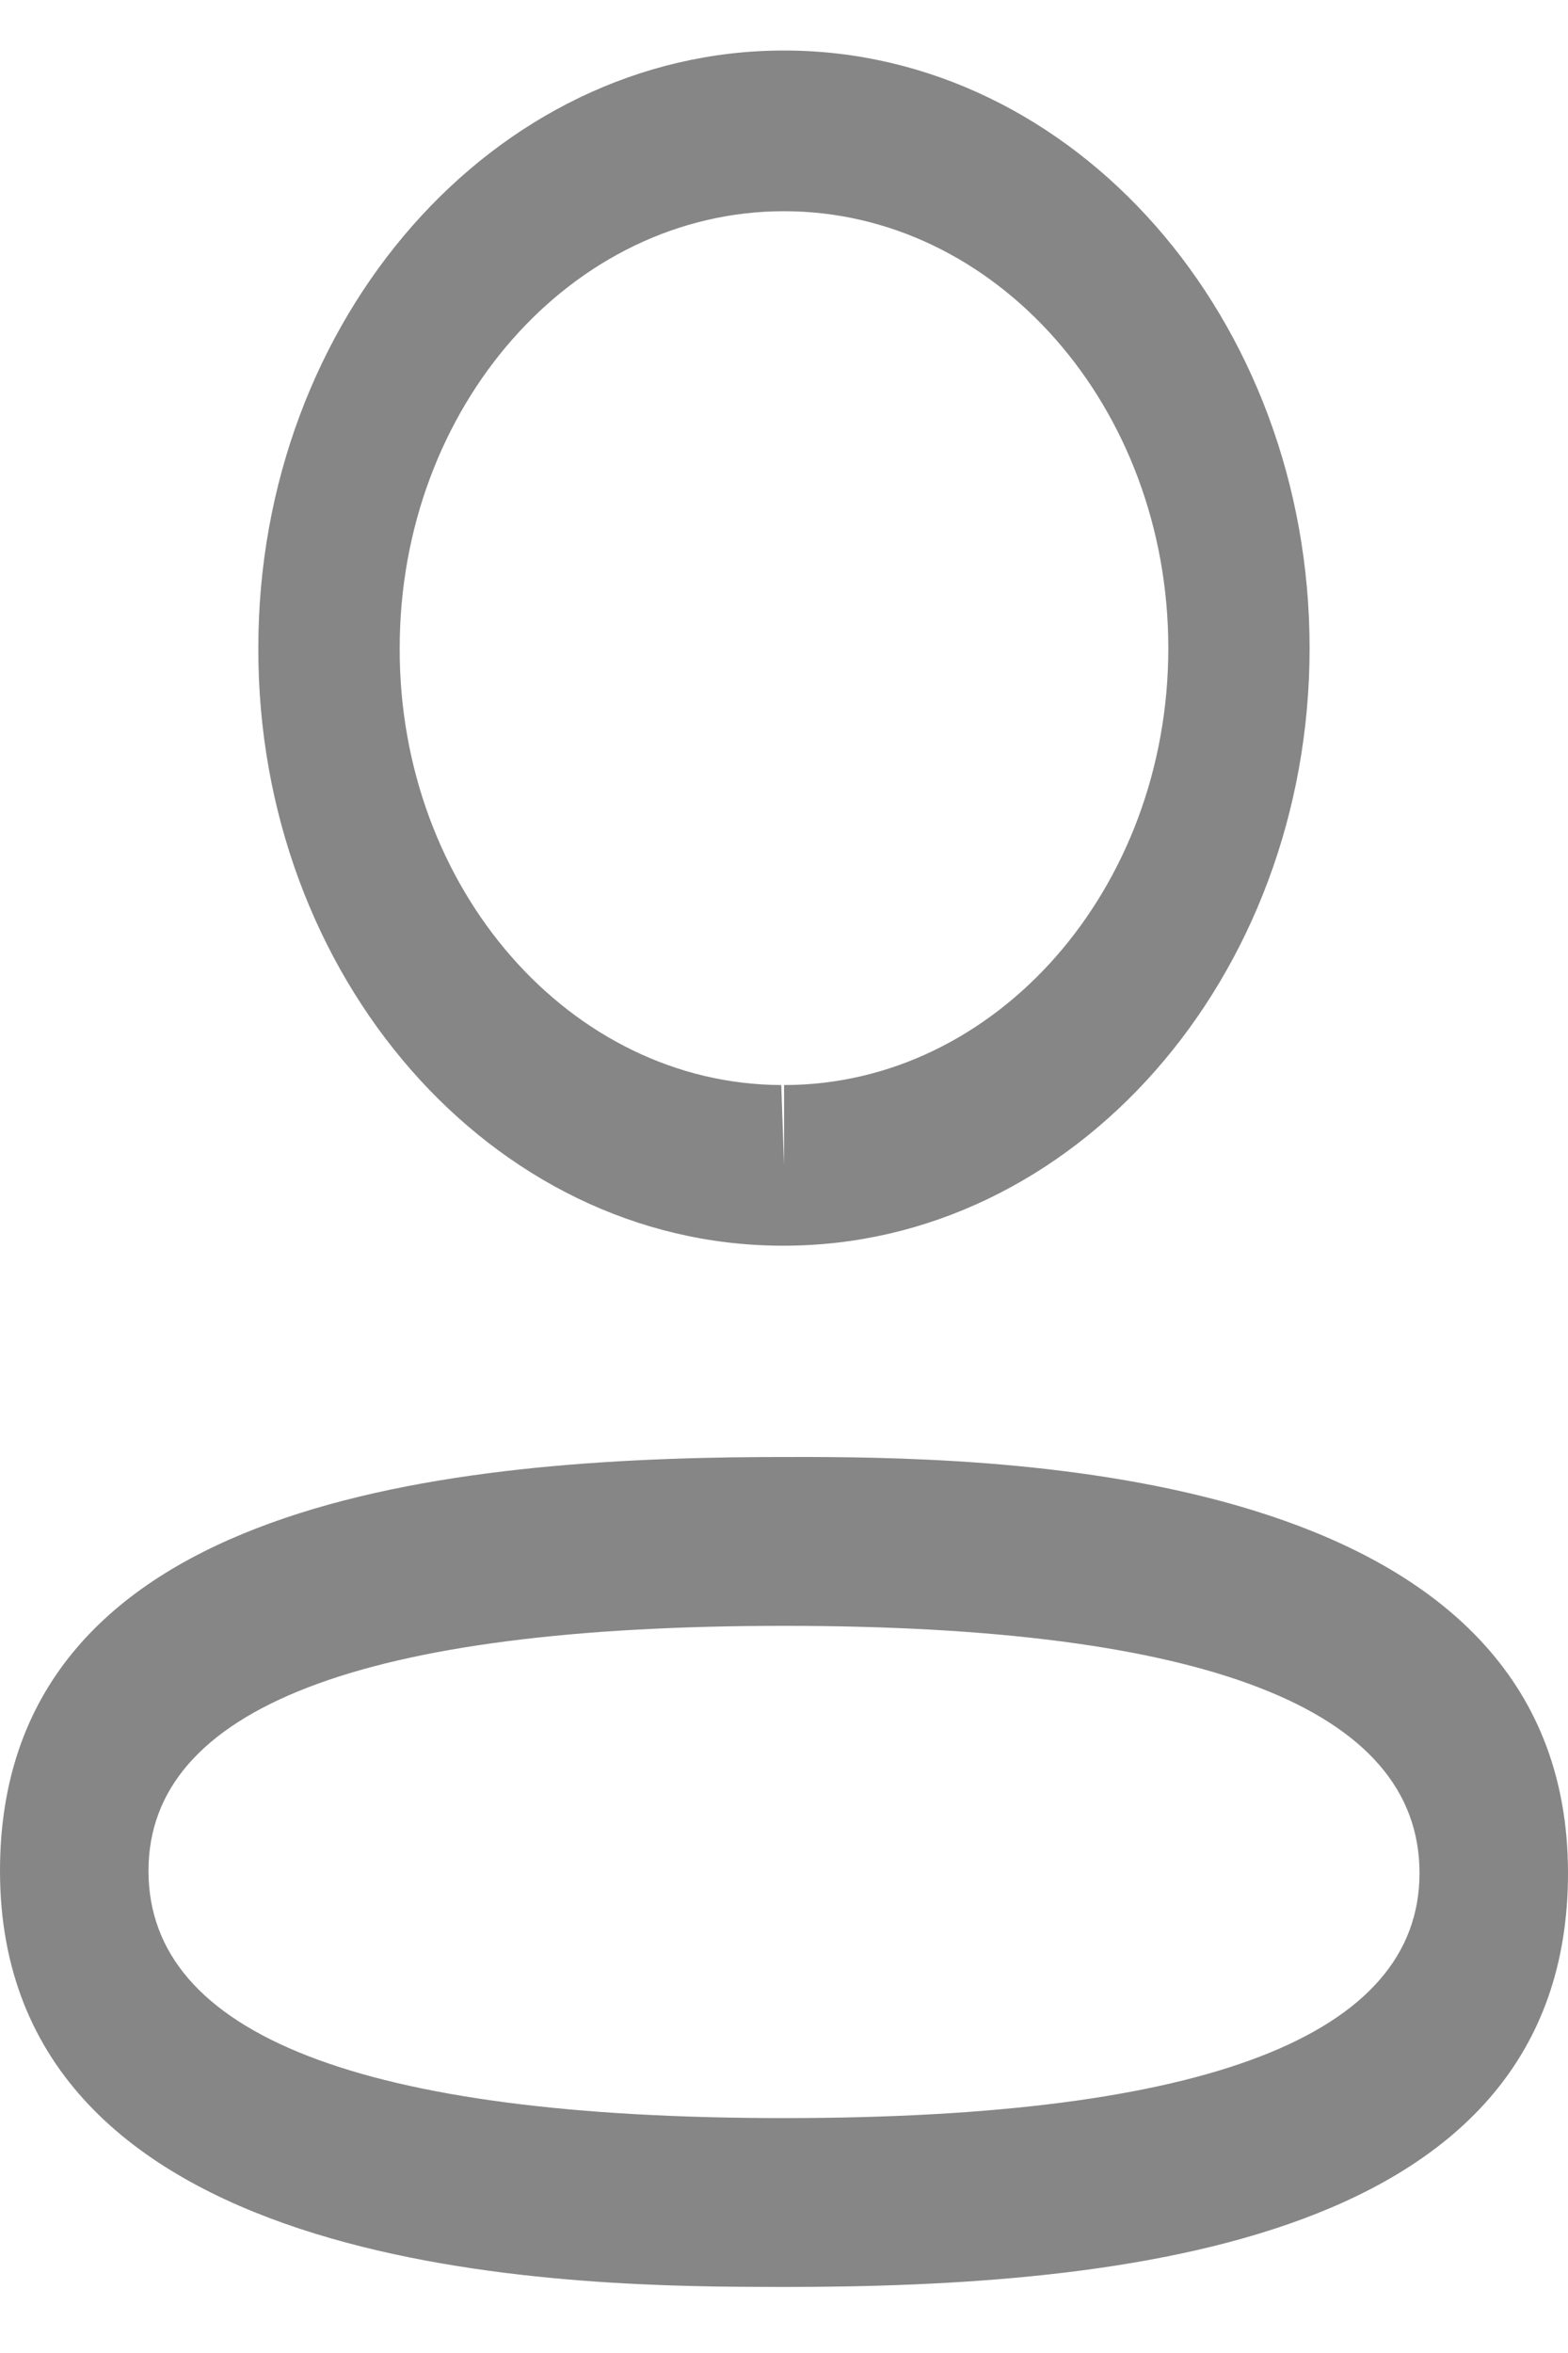 <svg width="20" height="30" viewBox="0 0 20 30" fill="none" xmlns="http://www.w3.org/2000/svg">
<path fill-rule="evenodd" clip-rule="evenodd" d="M20 23.881C20 28.611 14.293 29.158 10.001 29.158L9.694 29.157C6.96 29.15 0 28.954 0 23.853C0 19.219 5.478 18.6 9.737 18.577L10.308 18.576C13.043 18.584 20 18.78 20 23.881ZM10.001 20.729C4.621 20.729 1.894 21.779 1.894 23.853C1.894 25.945 4.621 27.005 10.001 27.005C15.38 27.005 18.106 25.955 18.106 23.881C18.106 21.789 15.38 20.729 10.001 20.729ZM10.001 0.644C13.698 0.644 16.704 4.062 16.704 8.264C16.704 12.465 13.698 15.882 10.001 15.882H9.961C6.271 15.869 3.283 12.45 3.295 8.259C3.295 4.062 6.303 0.644 10.001 0.644ZM10.001 2.693C7.298 2.693 5.098 5.191 5.098 8.264C5.09 11.326 7.273 13.823 9.965 13.834L10.001 14.859V13.834C12.703 13.834 14.902 11.335 14.902 8.264C14.902 5.191 12.703 2.693 10.001 2.693Z" fill="#868686"/>
</svg>

